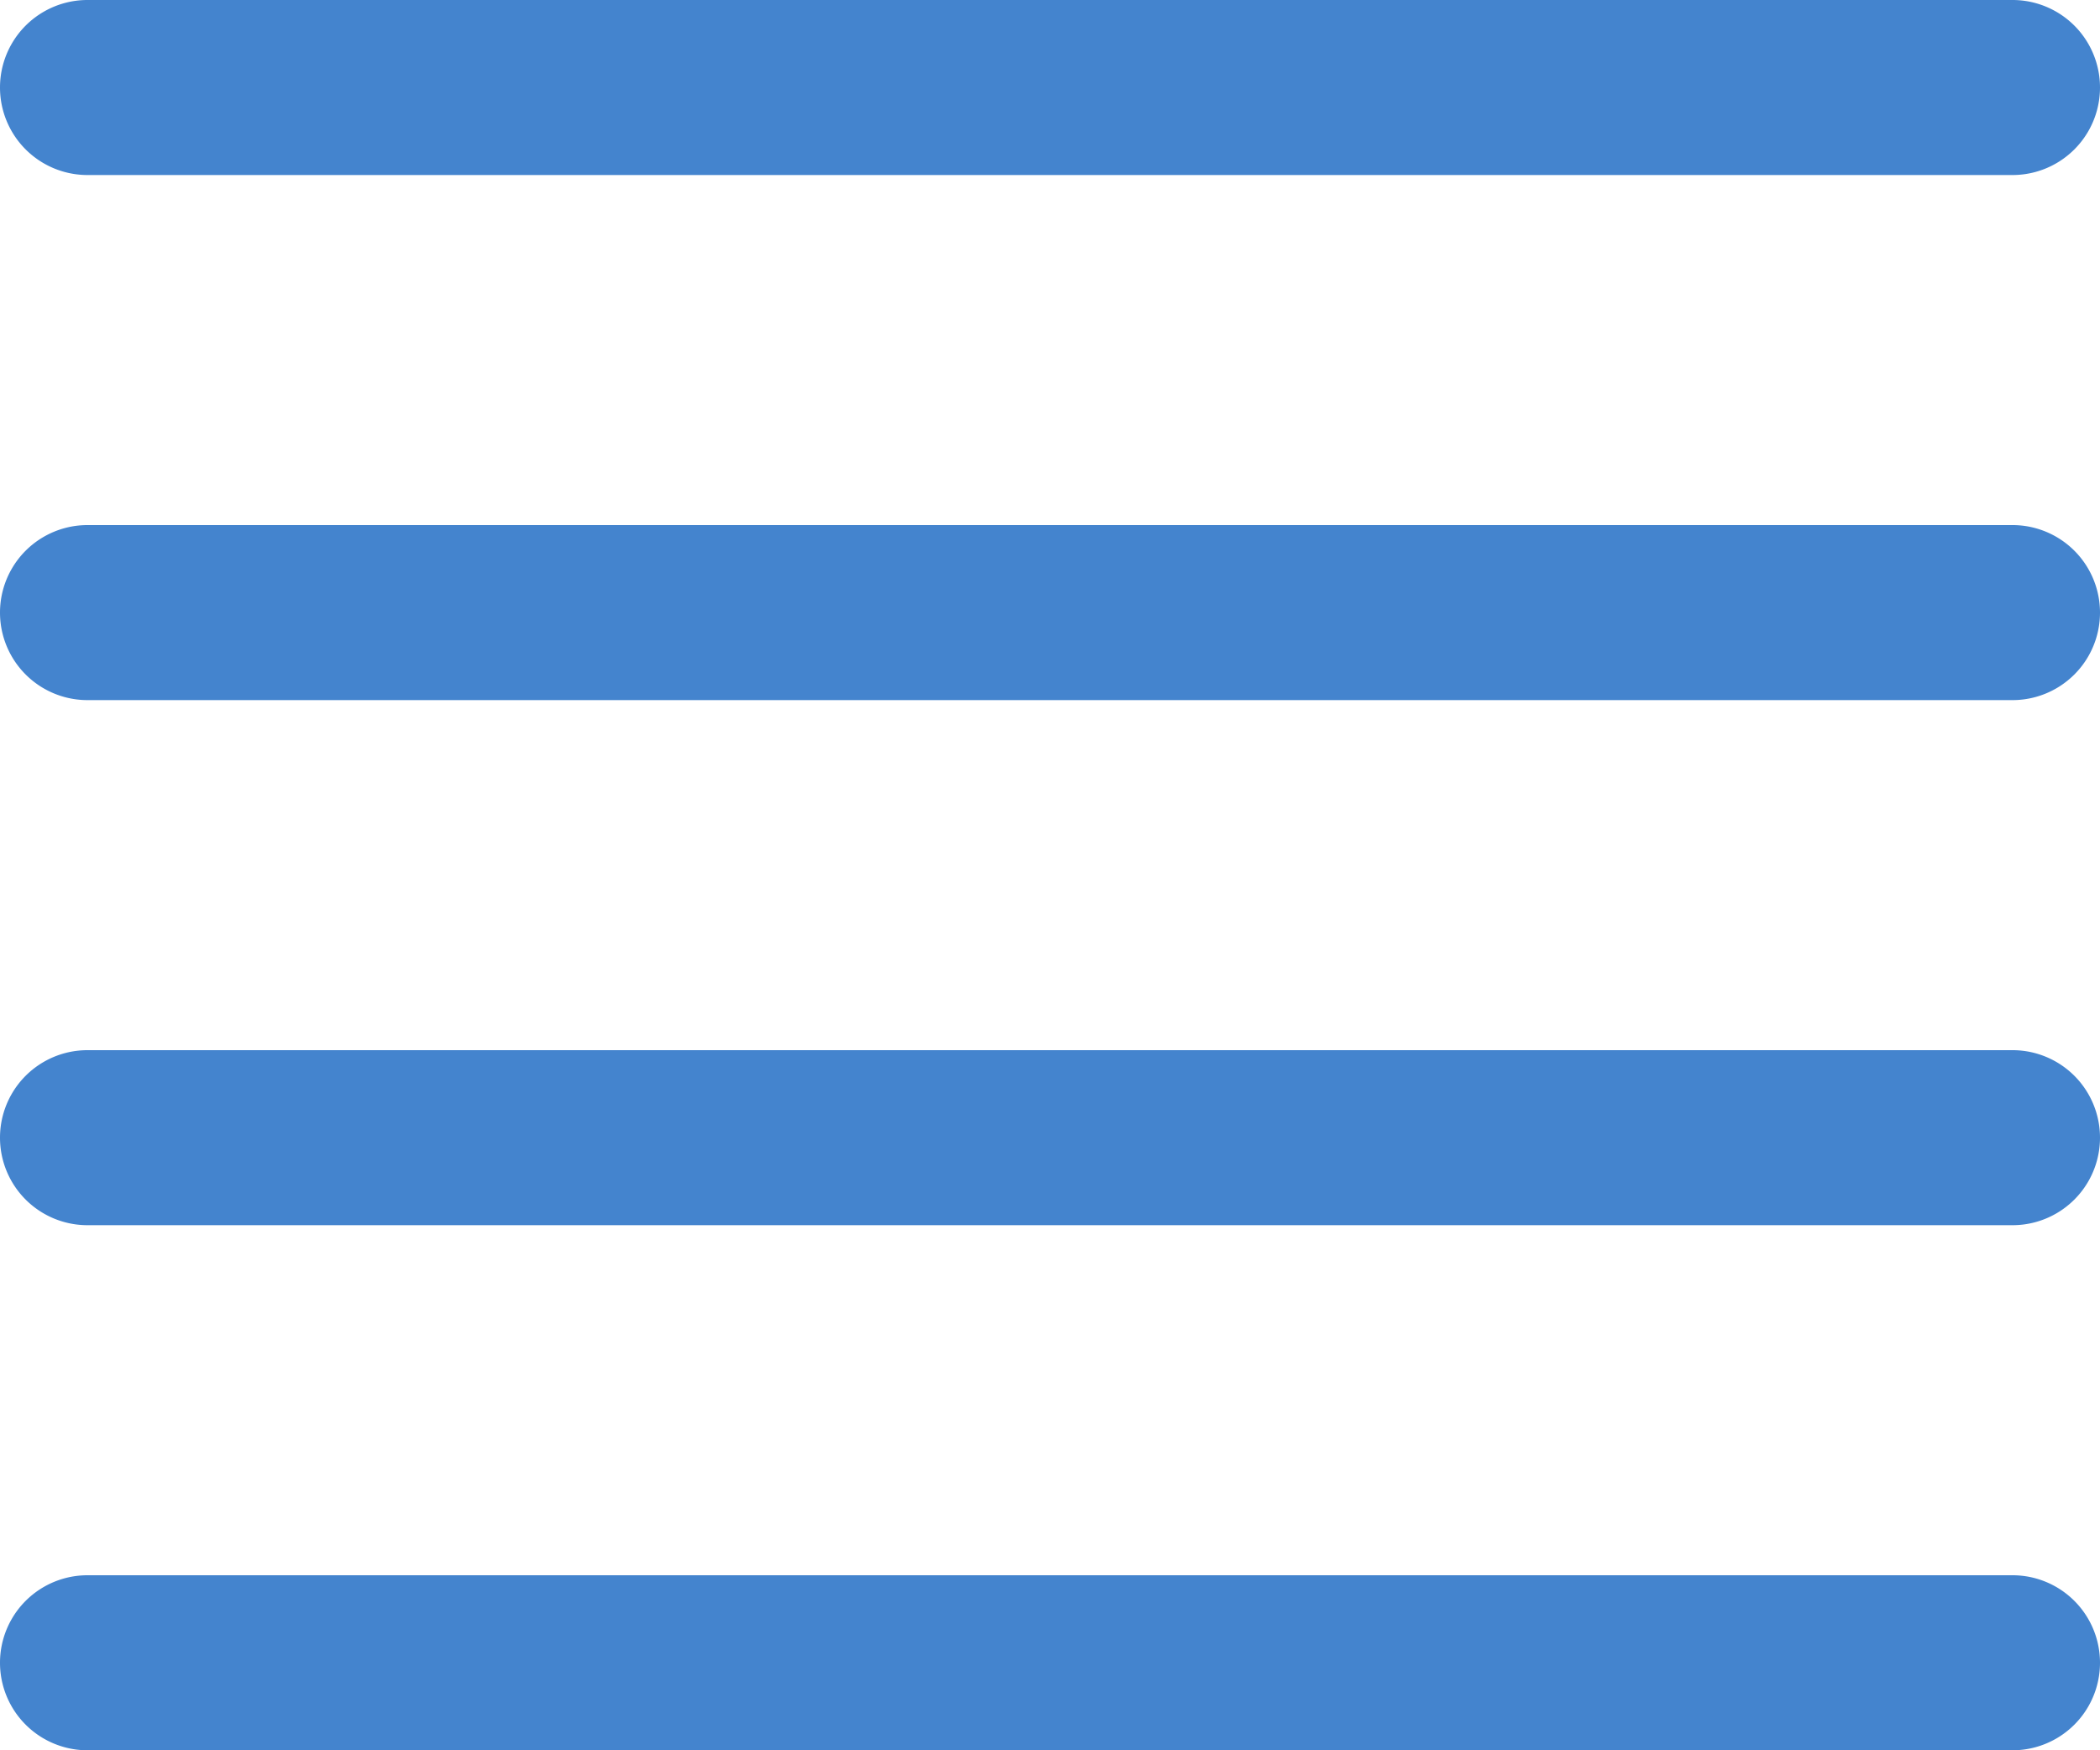 <svg xmlns="http://www.w3.org/2000/svg" width="24" height="20" viewBox="0 0 24 20">
  <g id="fi-rr-align-justify" transform="translate(0 -2)">
    <path id="Path_43490" data-name="Path 43490" d="M1,6H23a1,1,0,0,0,0-2H1A1,1,0,0,0,1,6Z" transform="translate(0 -2)" fill="#4484ce"/>
    <path id="Path_43491" data-name="Path 43491" d="M23,9H1a1,1,0,0,0,0,2H23a1,1,0,0,0,0-2Z" transform="translate(0 -1)" fill="#4484ce"/>
    <path id="Path_43492" data-name="Path 43492" d="M23,19H1a1,1,0,0,0,0,2H23a1,1,0,0,0,0-2Z" transform="translate(0 1)" fill="#4484ce"/>
    <path id="Path_43493" data-name="Path 43493" d="M23,14H1a1,1,0,0,0,0,2H23a1,1,0,0,0,0-2Z" fill="#4484ce"/>
  </g>
</svg>
